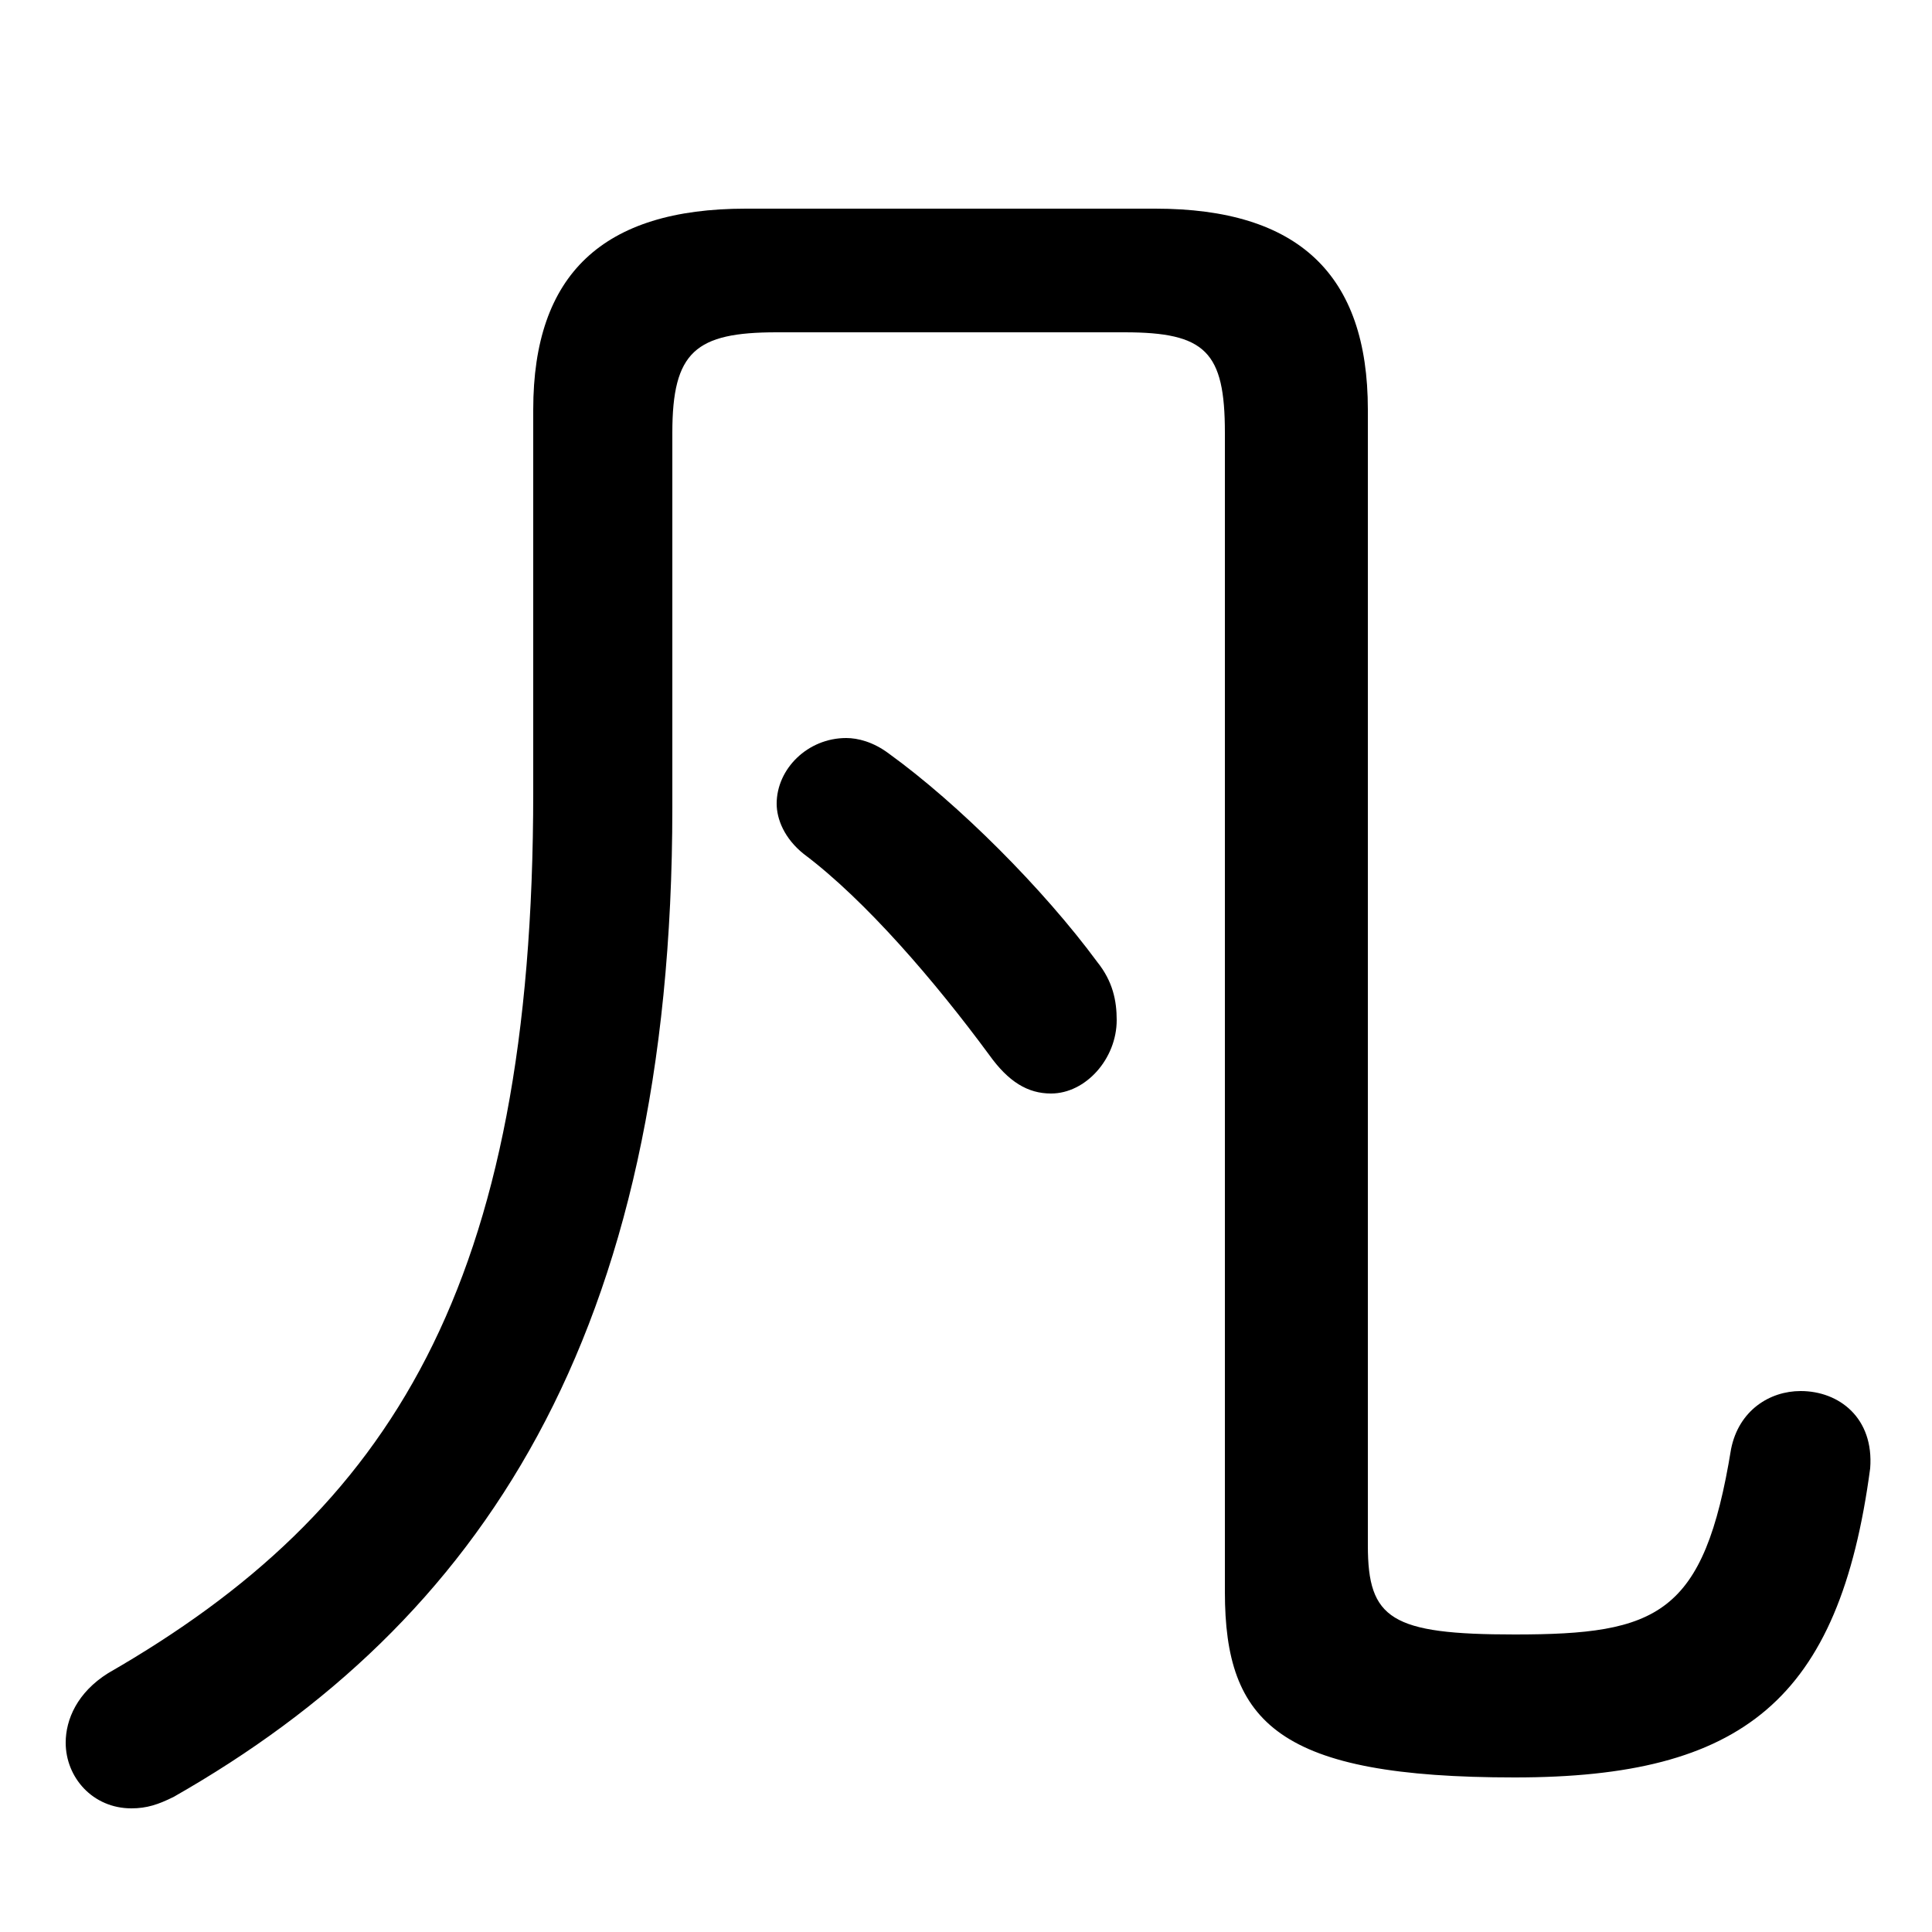 <svg xmlns="http://www.w3.org/2000/svg" viewBox="0 -44.0 50.0 50.0">
    <rect x="0" y="-44.0" width="50.0" height="50.0" fill="#808080" stroke="none"/>
    <g transform="scale(1, -1)">
        <!-- ボディの枠 -->
        <rect x="0" y="-6.0" width="50.0" height="50.0"
            stroke="white" fill="white"/>
        <!-- グリフ座標系の原点 -->
        <circle cx="0" cy="0" r="5" fill="white"/>
        <!-- グリフのアウトライン -->
        <g style="fill:black;stroke:#000000;stroke-width:0;stroke-linecap:round;stroke-linejoin:round;">
        <path d="M 35.4 33.4 C 35.4 36.9 33.6 38.6 29.9 38.6 L 19.3 38.6 C 15.6 38.6 13.8 36.9 13.8 33.4 L 13.8 23.5 C 13.8 10.7 10.1 4.9 2.8 0.7 C 2.0 0.2 1.7 -0.5 1.7 -1.1 C 1.7 -2.0 2.4 -2.8 3.4 -2.8 C 3.8 -2.8 4.1 -2.7 4.5 -2.5 C 12.4 2.0 17.4 9.4 17.4 23.1 L 17.4 32.8 C 17.4 34.9 18.0 35.4 20.1 35.4 L 29.1 35.4 C 31.2 35.4 31.7 34.9 31.7 32.8 L 31.7 2.8 C 31.7 -0.6 33.1 -2.0 39.2 -2.0 C 45.1 -2.0 47.6 0.0 48.4 6.0 C 48.5 7.3 47.6 8.0 46.6 8.0 C 45.8 8.0 45.0 7.5 44.8 6.5 C 44.1 2.2 42.9 1.7 39.2 1.7 C 36.0 1.7 35.4 2.1 35.4 4.0 Z M 23.0 24.5 C 22.6 24.8 22.2 24.9 21.9 24.9 C 20.9 24.9 20.1 24.1 20.1 23.2 C 20.1 22.8 20.3 22.3 20.8 21.9 C 22.4 20.7 24.2 18.6 25.6 16.7 C 26.1 16.0 26.6 15.7 27.2 15.7 C 28.1 15.7 28.9 16.6 28.9 17.6 C 28.9 18.1 28.8 18.6 28.4 19.1 C 27.0 21.0 24.8 23.2 23.0 24.5 Z"/>
    </g>
    </g>
</svg>

